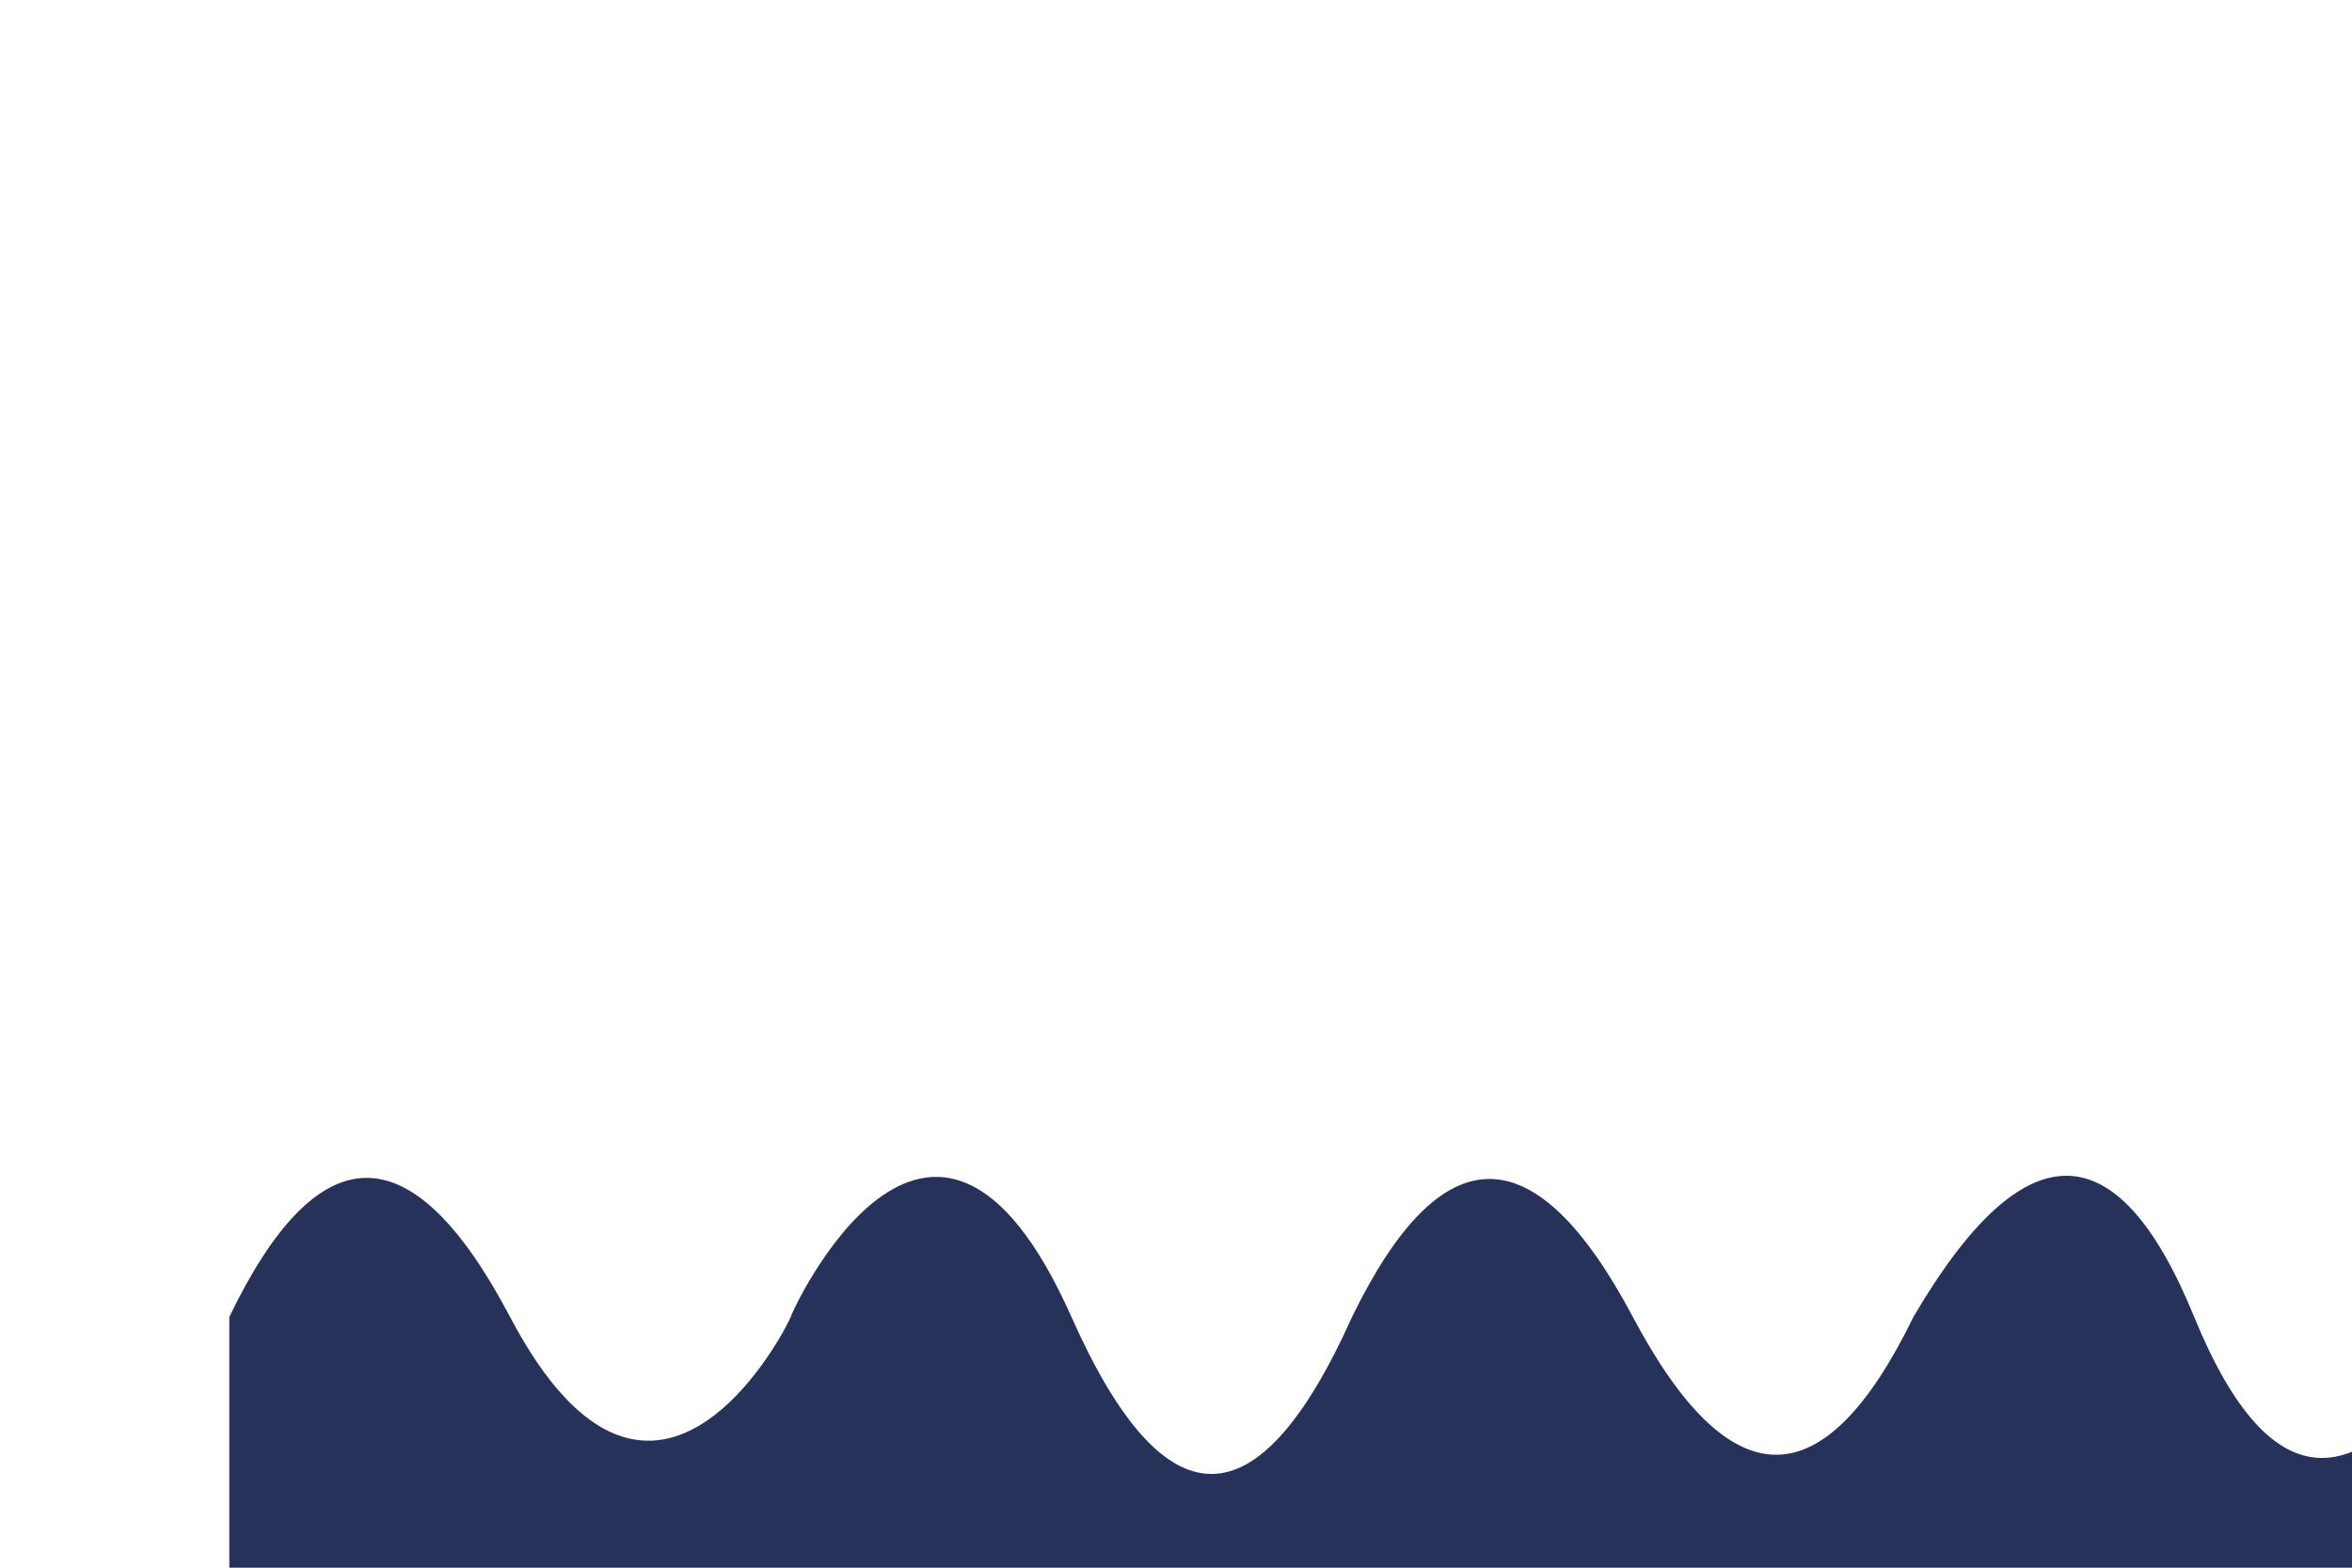 <?xml version="1.0" encoding="UTF-8" standalone="no"?>
<!DOCTYPE svg PUBLIC "-//W3C//DTD SVG 1.1//EN" "http://www.w3.org/Graphics/SVG/1.1/DTD/svg11.dtd">
<svg version="1.1" xmlns="http://www.w3.org/2000/svg" xmlns:xlink="http://www.w3.org/1999/xlink" preserveAspectRatio="xMidYMid meet" viewBox="0 0 640 640" width="900" height="600"><defs><path d="M-66.4 640L850.15 640L850.15 537.6C805.15 614.4 766.96 614.4 735.58 537.6C704.21 460.8 666.02 460.8 621.01 537.6C584.46 612.66 546.27 612.66 506.45 537.6C466.62 462.54 428.43 462.54 391.88 537.6C353.51 623.11 315.32 623.11 277.31 537.6C220.3 409.34 162.47 536.99 162.74 537.6C163.01 538.21 107.91 651.06 48.17 537.6C8.35 461.96 -29.84 461.96 -66.4 537.6L-66.4 640Z" id="bOPvbY4jB"></path></defs><g><g><g><g><filter id="shadow9385795" x="-85.4" y="461" width="955.55" height="199" filterUnits="userSpaceOnUse" primitiveUnits="userSpaceOnUse"><feFlood></feFlood><feComposite in2="SourceAlpha" operator="in"></feComposite><feGaussianBlur stdDeviation="2.45"></feGaussianBlur><feOffset dx="1" dy="1" result="afterOffset"></feOffset><feFlood flood-color="#ccd9a1" flood-opacity="0.5"></feFlood><feComposite in2="afterOffset" operator="in"></feComposite><feMorphology operator="dilate" radius="1"></feMorphology><feComposite in2="SourceAlpha" operator="out"></feComposite></filter><path d="M-66.4 640L850.15 640L850.15 537.6C805.15 614.4 766.96 614.4 735.58 537.6C704.21 460.8 666.02 460.8 621.01 537.6C584.46 612.66 546.27 612.66 506.45 537.6C466.62 462.54 428.43 462.54 391.88 537.6C353.51 623.11 315.32 623.11 277.31 537.6C220.3 409.34 162.47 536.99 162.74 537.6C163.01 538.21 107.91 651.06 48.17 537.6C8.35 461.96 -29.84 461.96 -66.4 537.6L-66.4 640Z" id="c4Spi1LGKb" fill="white" fill-opacity="1" filter="url(#shadow9385795)"></path></g><use xlink:href="#bOPvbY4jB" opacity="1" fill="#263259" fill-opacity="1"></use><g><use xlink:href="#bOPvbY4jB" opacity="1" fill-opacity="0" stroke="#000000" stroke-width="0" stroke-opacity="1"></use></g></g></g></g></svg>
